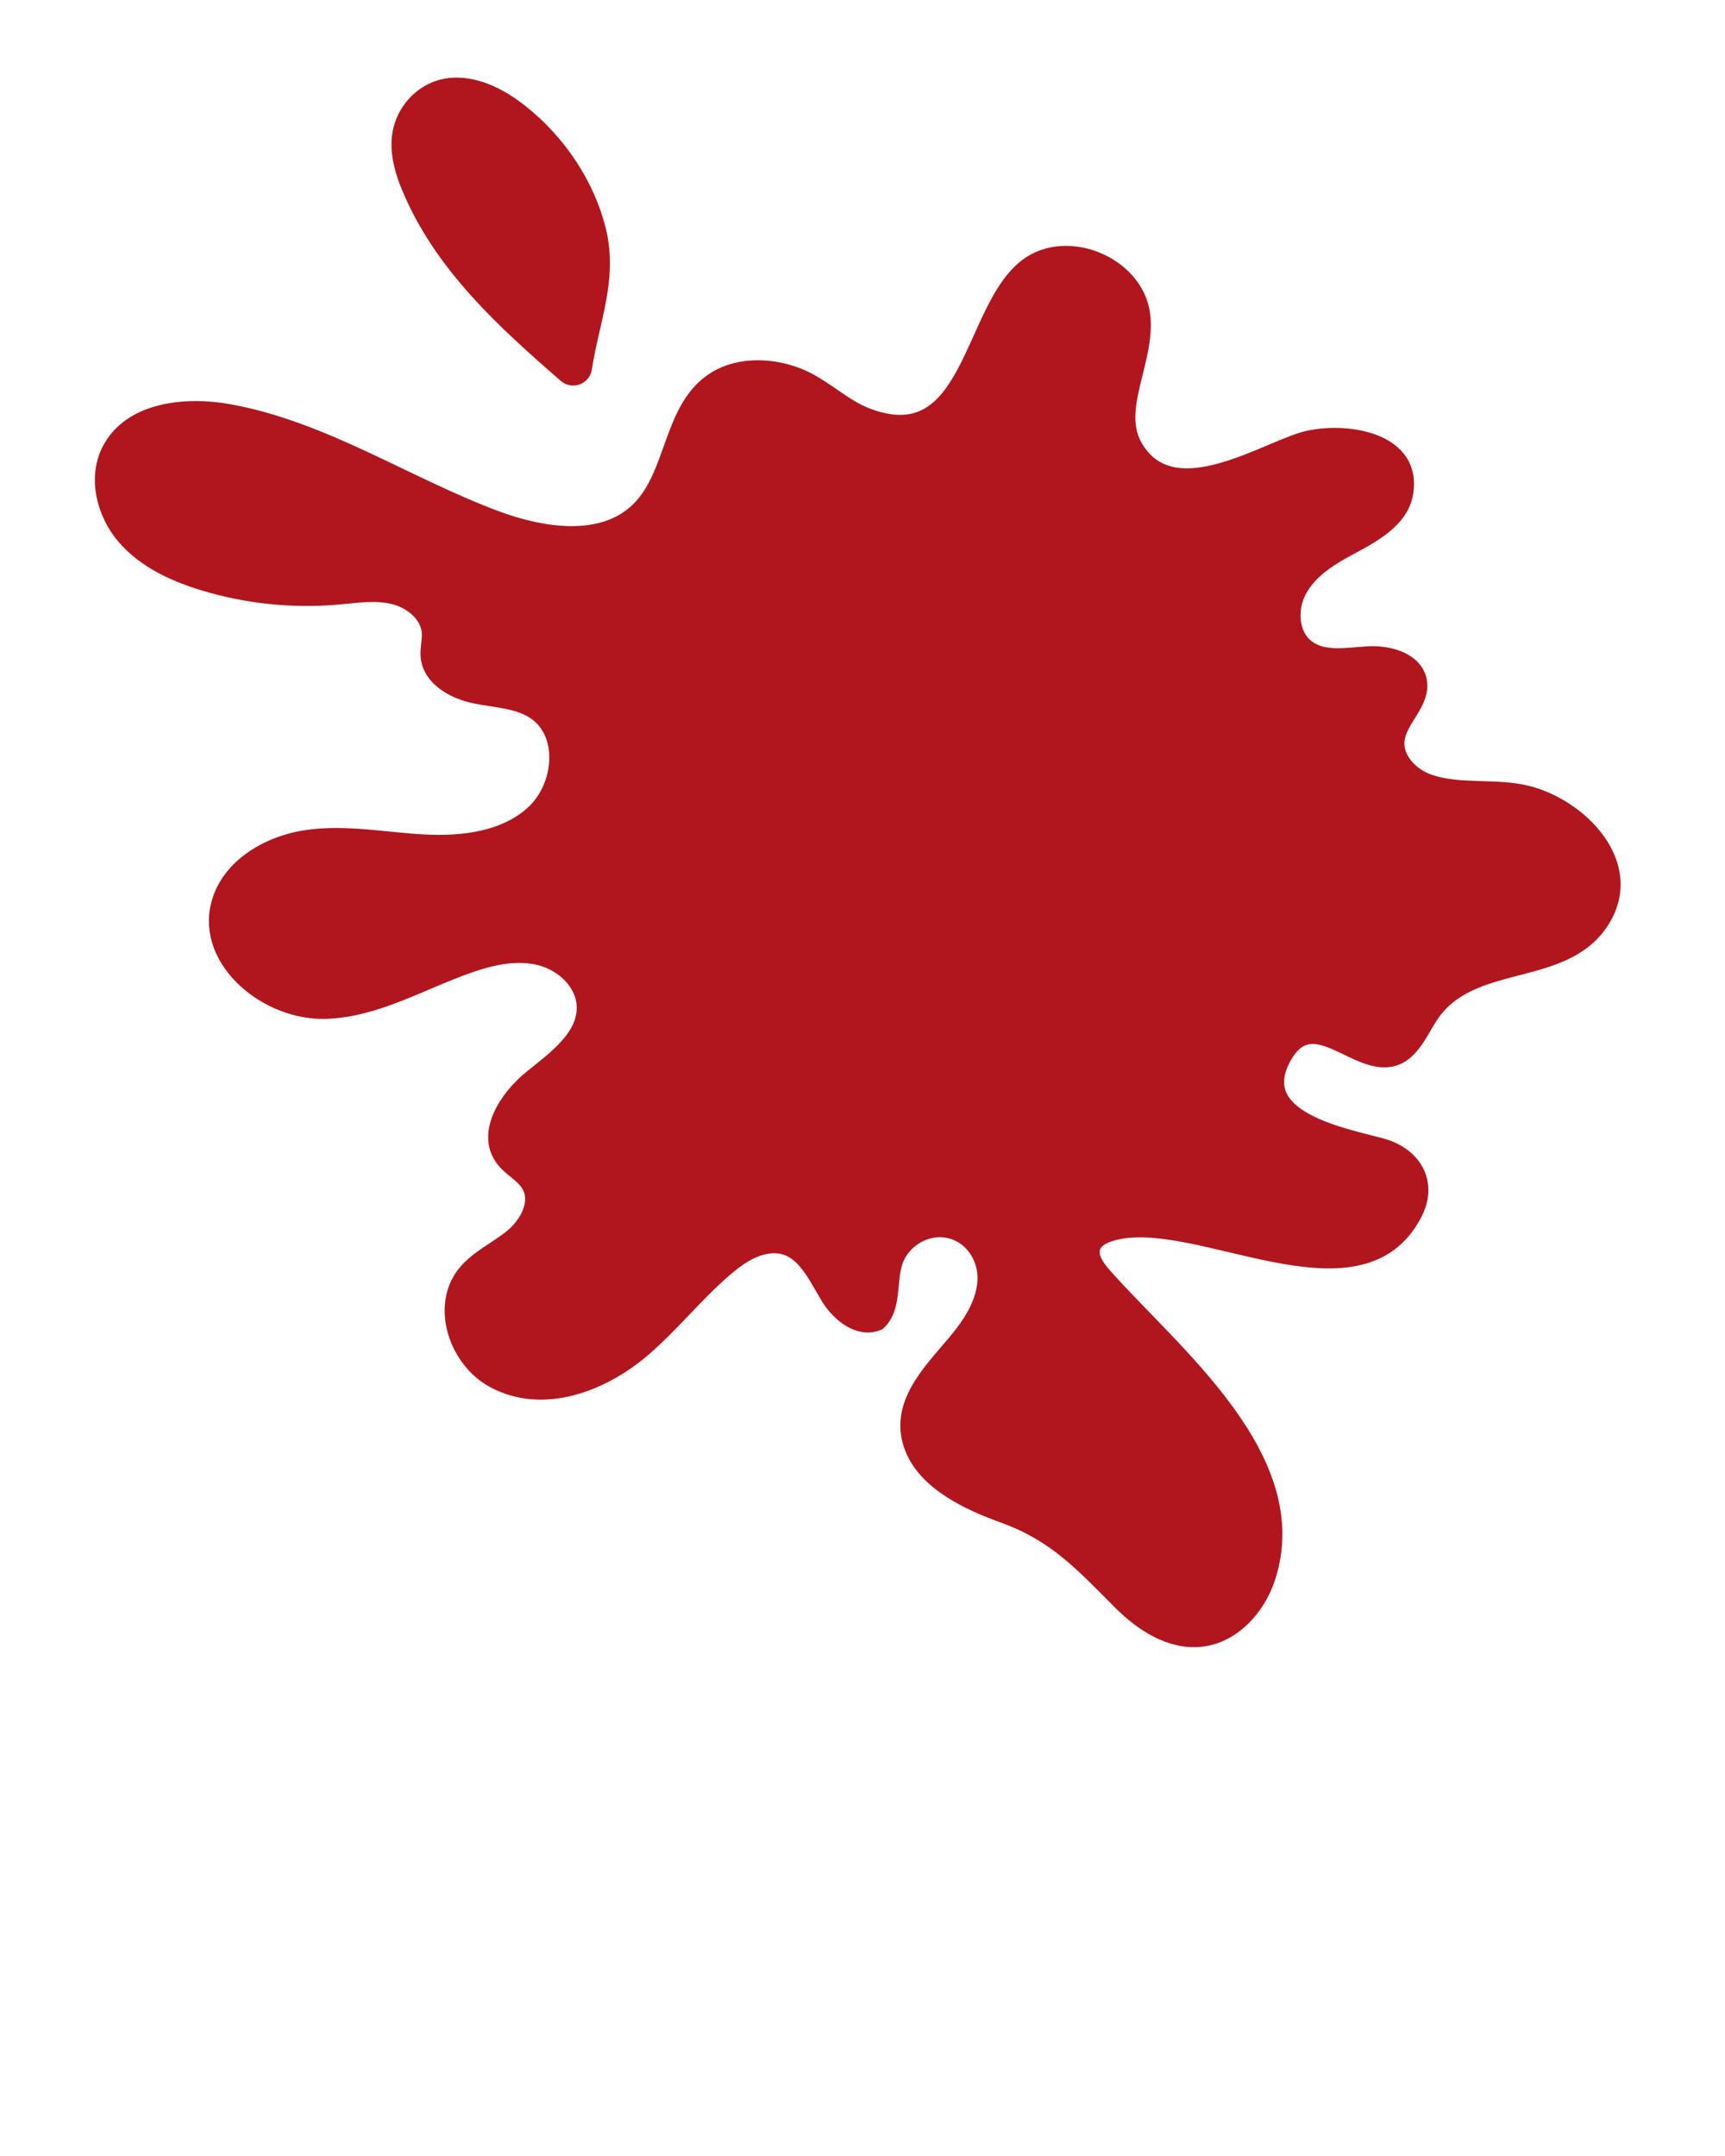 <svg xmlns="http://www.w3.org/2000/svg" xmlns:xlink="http://www.w3.org/1999/xlink" viewBox="0 0 100 125" version="1.1" x="0px" y="0px"><title>magn_gls-2</title><desc>Created with Sketch.</desc><g stroke="rgb(177,22,30)" stroke-width="1" fill="rgb(177,22,30)" fill-rule="evenodd"><path d="M33.816,21.35 C33.746,21.813 33.192,22.014 32.837,21.706 C29.253,18.591 25.626,15.3 23.774,10.836 C23.422,9.989 23.155,9.084 23.199,8.168 C23.283,6.487 24.628,5.056 26.328,5.002 C27.713,4.958 29.02,5.653 30.111,6.507 C32.313,8.23 34.037,10.772 34.668,13.512 C34.926,14.633 34.894,15.712 34.739,16.781 C34.519,18.299 34.05,19.795 33.816,21.35 M73.433,91.469 C75.706,84.571 67.92,78.462 63.964,73.977 C63.533,73.488 63.071,72.848 63.314,72.244 C63.493,71.801 63.985,71.579 64.443,71.447 C69.298,70.041 78.786,76.483 81.958,70.325 C82.864,68.565 81.907,66.992 80.083,66.492 C77.94,65.903 72.356,64.934 74.371,61.272 C76.318,57.732 79.362,63.125 81.627,60.764 C82.166,60.203 82.479,59.47 82.914,58.824 C85.272,55.325 90.548,56.796 92.77,53.419 C94.924,50.146 91.529,46.78 88.5,46.044 C86.651,45.595 84.634,46.005 82.842,45.394 C81.766,45.028 80.793,44.023 80.927,42.895 C81.071,41.681 82.413,40.742 82.227,39.533 C82.043,38.328 80.511,37.897 79.294,37.972 C78.076,38.047 76.716,38.318 75.744,37.581 C74.747,36.825 74.675,35.266 75.279,34.171 C75.882,33.075 76.985,32.355 78.088,31.763 C79.498,31.006 81.166,30.149 81.428,28.57 C81.965,25.324 77.477,24.895 75.385,25.598 C72.739,26.487 67.925,29.504 65.793,26.004 C64.409,23.734 66.536,20.845 66.173,18.211 C65.782,15.363 61.866,13.735 59.57,15.465 C56.269,17.952 56.382,26.429 50.31,24.178 C48.784,23.614 47.692,22.381 46.181,21.808 C44.542,21.188 42.56,21.186 41.168,22.25 C38.921,23.969 39.083,27.573 37.078,29.567 C34.97,31.664 31.453,31.128 28.669,30.083 C23.488,28.134 18.735,24.923 13.289,23.932 C10.745,23.468 7.584,23.813 6.401,26.112 C5.585,27.698 6.087,29.726 7.245,31.083 C8.404,32.439 10.096,33.223 11.802,33.743 C14.306,34.506 16.958,34.784 19.565,34.555 C20.646,34.46 21.749,34.281 22.805,34.53 C23.862,34.779 24.881,35.597 24.952,36.68 C24.982,37.139 24.842,37.597 24.882,38.055 C24.99,39.29 26.319,40.034 27.533,40.287 C28.747,40.54 30.074,40.551 31.088,41.265 C32.934,42.566 32.619,45.643 30.957,47.171 C29.294,48.7 26.845,48.998 24.589,48.88 C22.335,48.76 20.071,48.301 17.835,48.613 C15.599,48.926 13.295,50.262 12.732,52.45 C11.896,55.698 15.525,58.677 18.879,58.573 C21.818,58.48 24.454,56.853 27.234,55.894 C28.545,55.441 29.971,55.135 31.317,55.473 C32.663,55.811 33.886,56.95 33.932,58.338 C33.991,60.144 32.241,61.393 30.834,62.529 C29.427,63.664 28.124,65.682 29.191,67.141 C29.63,67.741 30.392,68.072 30.747,68.727 C31.3,69.747 30.602,71.021 29.705,71.756 C28.809,72.491 27.69,72.974 26.973,73.885 C25.485,75.773 26.536,78.847 28.653,79.984 C31.514,81.519 34.914,80.167 37.192,78.229 C38.899,76.777 40.296,74.988 41.999,73.529 C42.715,72.915 43.523,72.345 44.455,72.196 C46.458,71.876 47.223,73.796 48.077,75.189 C48.679,76.169 49.827,77.089 50.885,76.637 C51.789,75.795 51.446,74.302 51.837,73.132 C52.198,72.051 53.282,71.255 54.423,71.233 C56.127,71.201 57.305,72.742 57.155,74.392 C57.033,75.727 56.226,76.897 55.362,77.923 C53.945,79.606 52.015,81.503 52.93,83.897 C53.726,85.977 56.272,87.111 58.207,87.812 C61.227,88.906 62.795,90.644 64.986,92.844 C66.236,94.098 67.892,95.183 69.65,94.974 C71.453,94.76 72.865,93.193 73.433,91.469" fill="rgb(177,22,30);"/></g></svg>